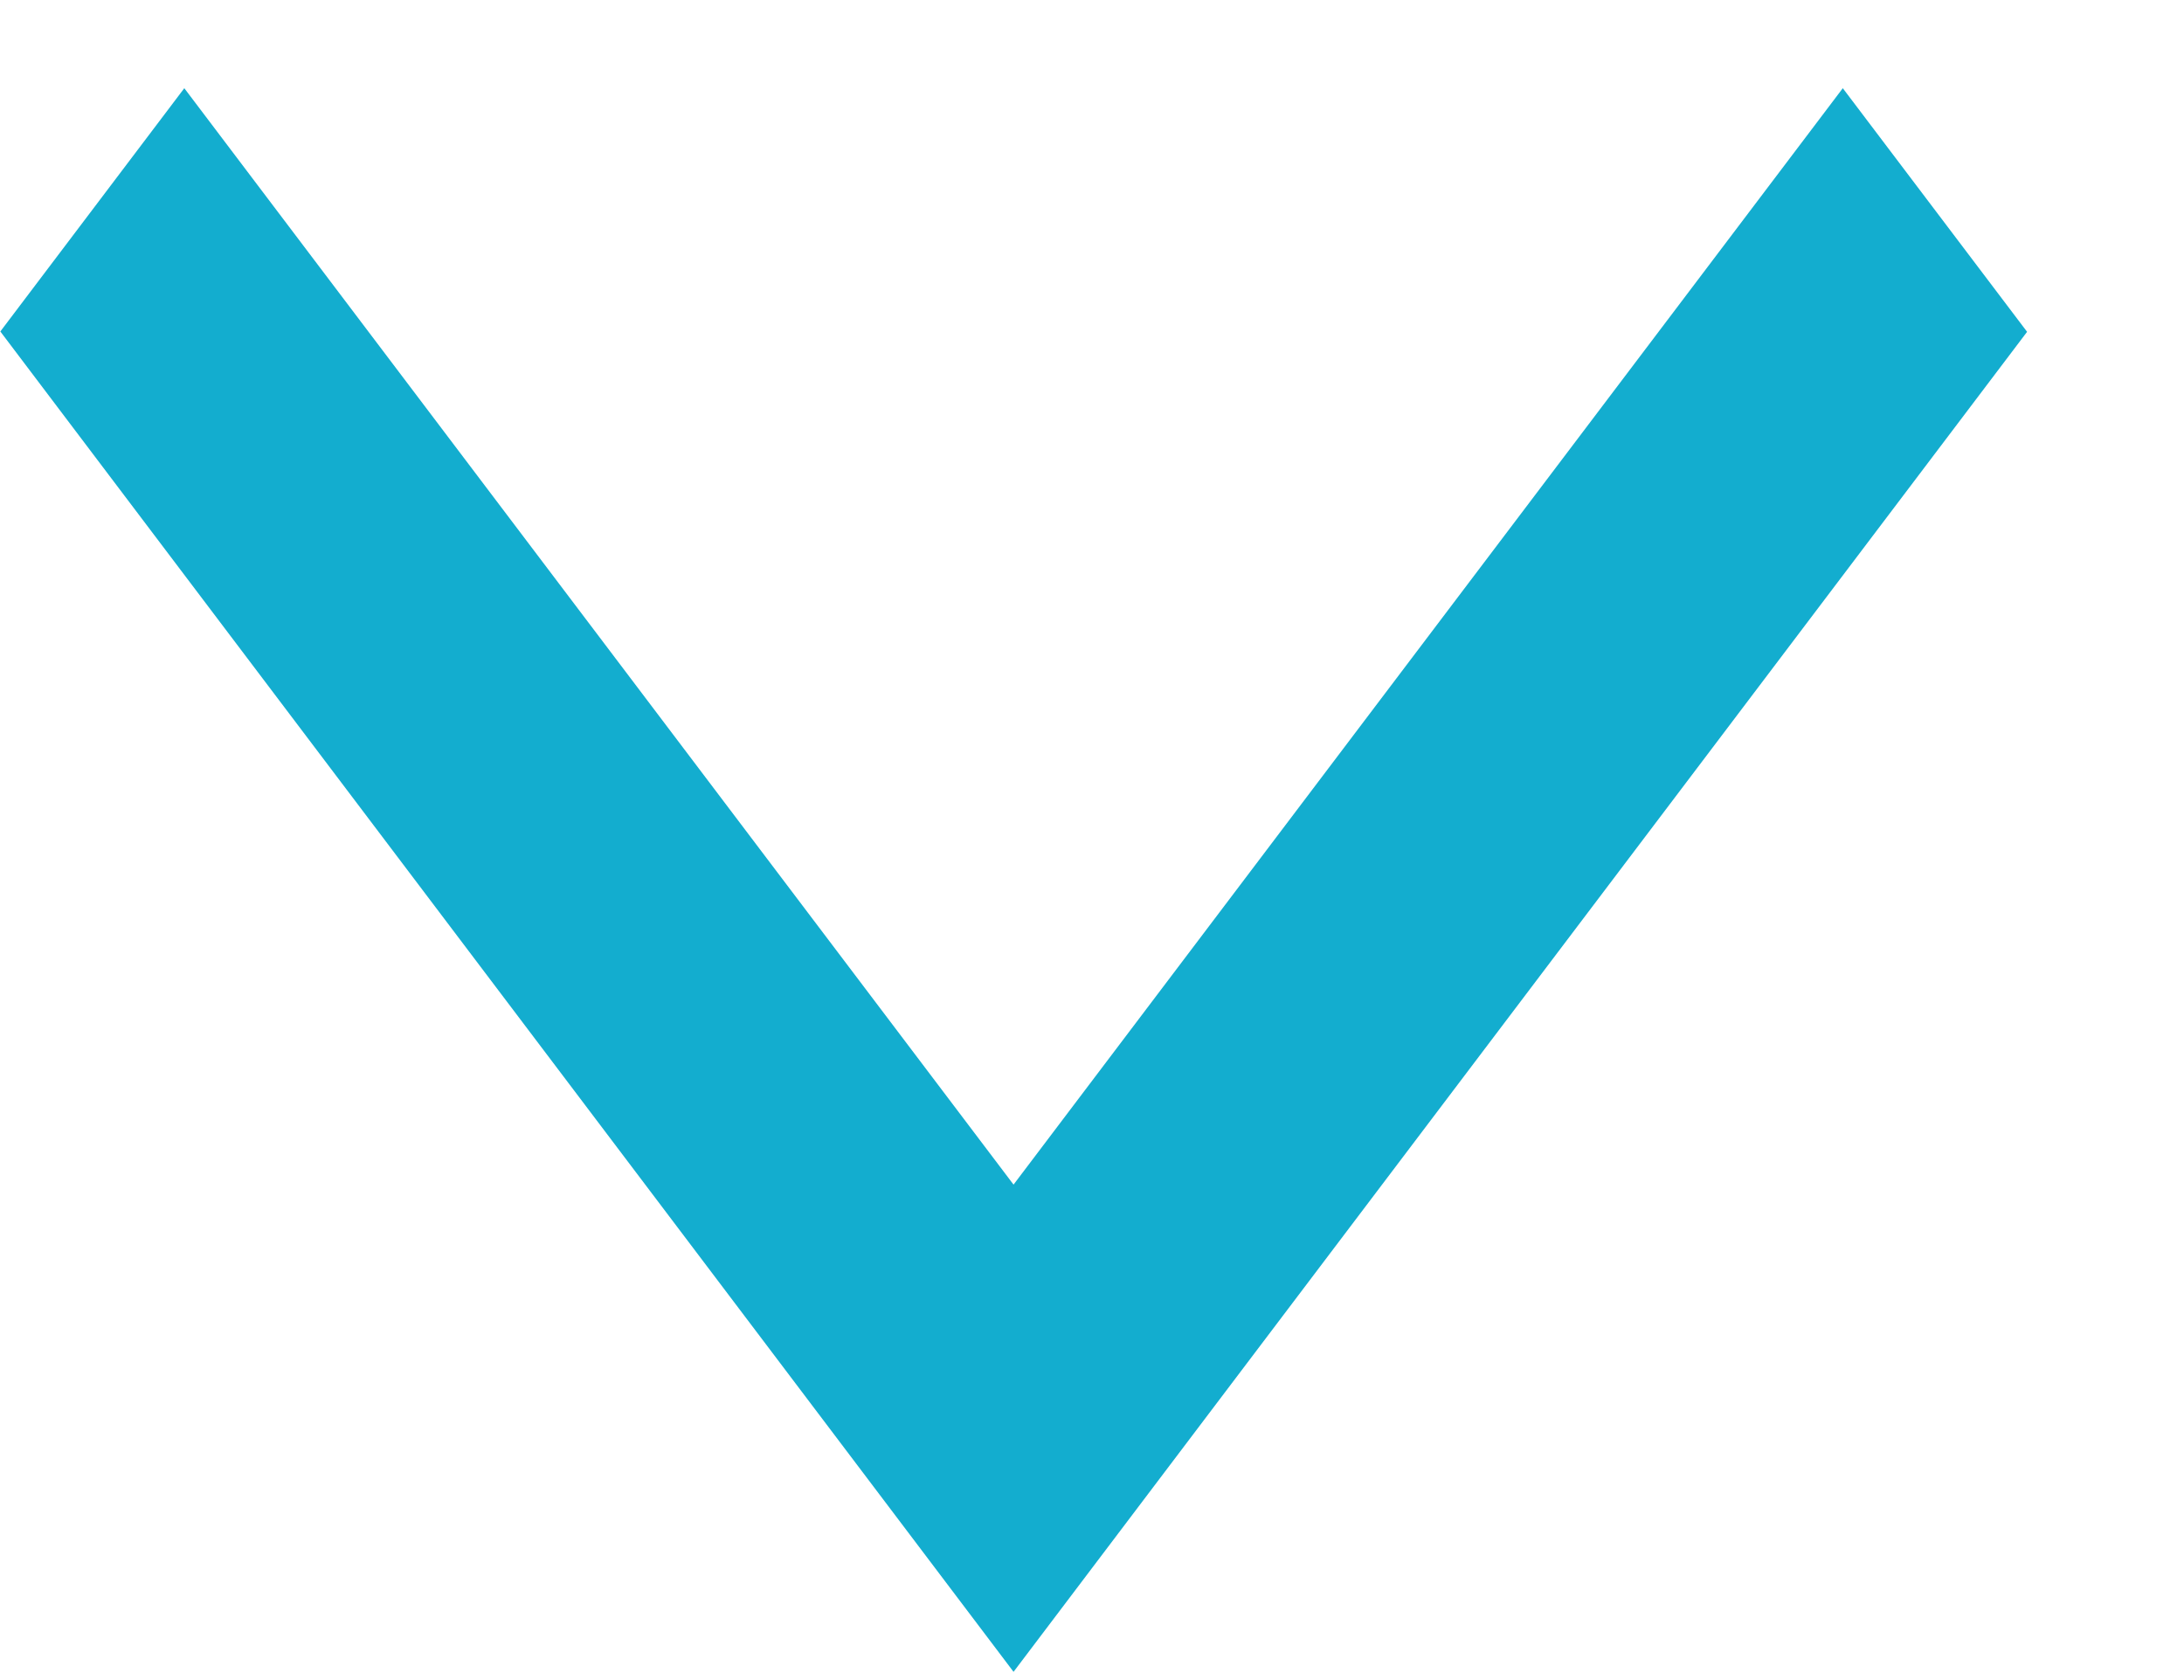 <svg width="13" height="10" viewBox="0 0 13 10" fill="none" xmlns="http://www.w3.org/2000/svg">
<path fill-rule="evenodd" clip-rule="evenodd" d="M0.002 1.973L1.097 0.525L6.033 7.051L10.969 0.525L12.066 1.975L6.033 9.951L0.002 1.973Z" fill="#13ADCF"/>
</svg>
